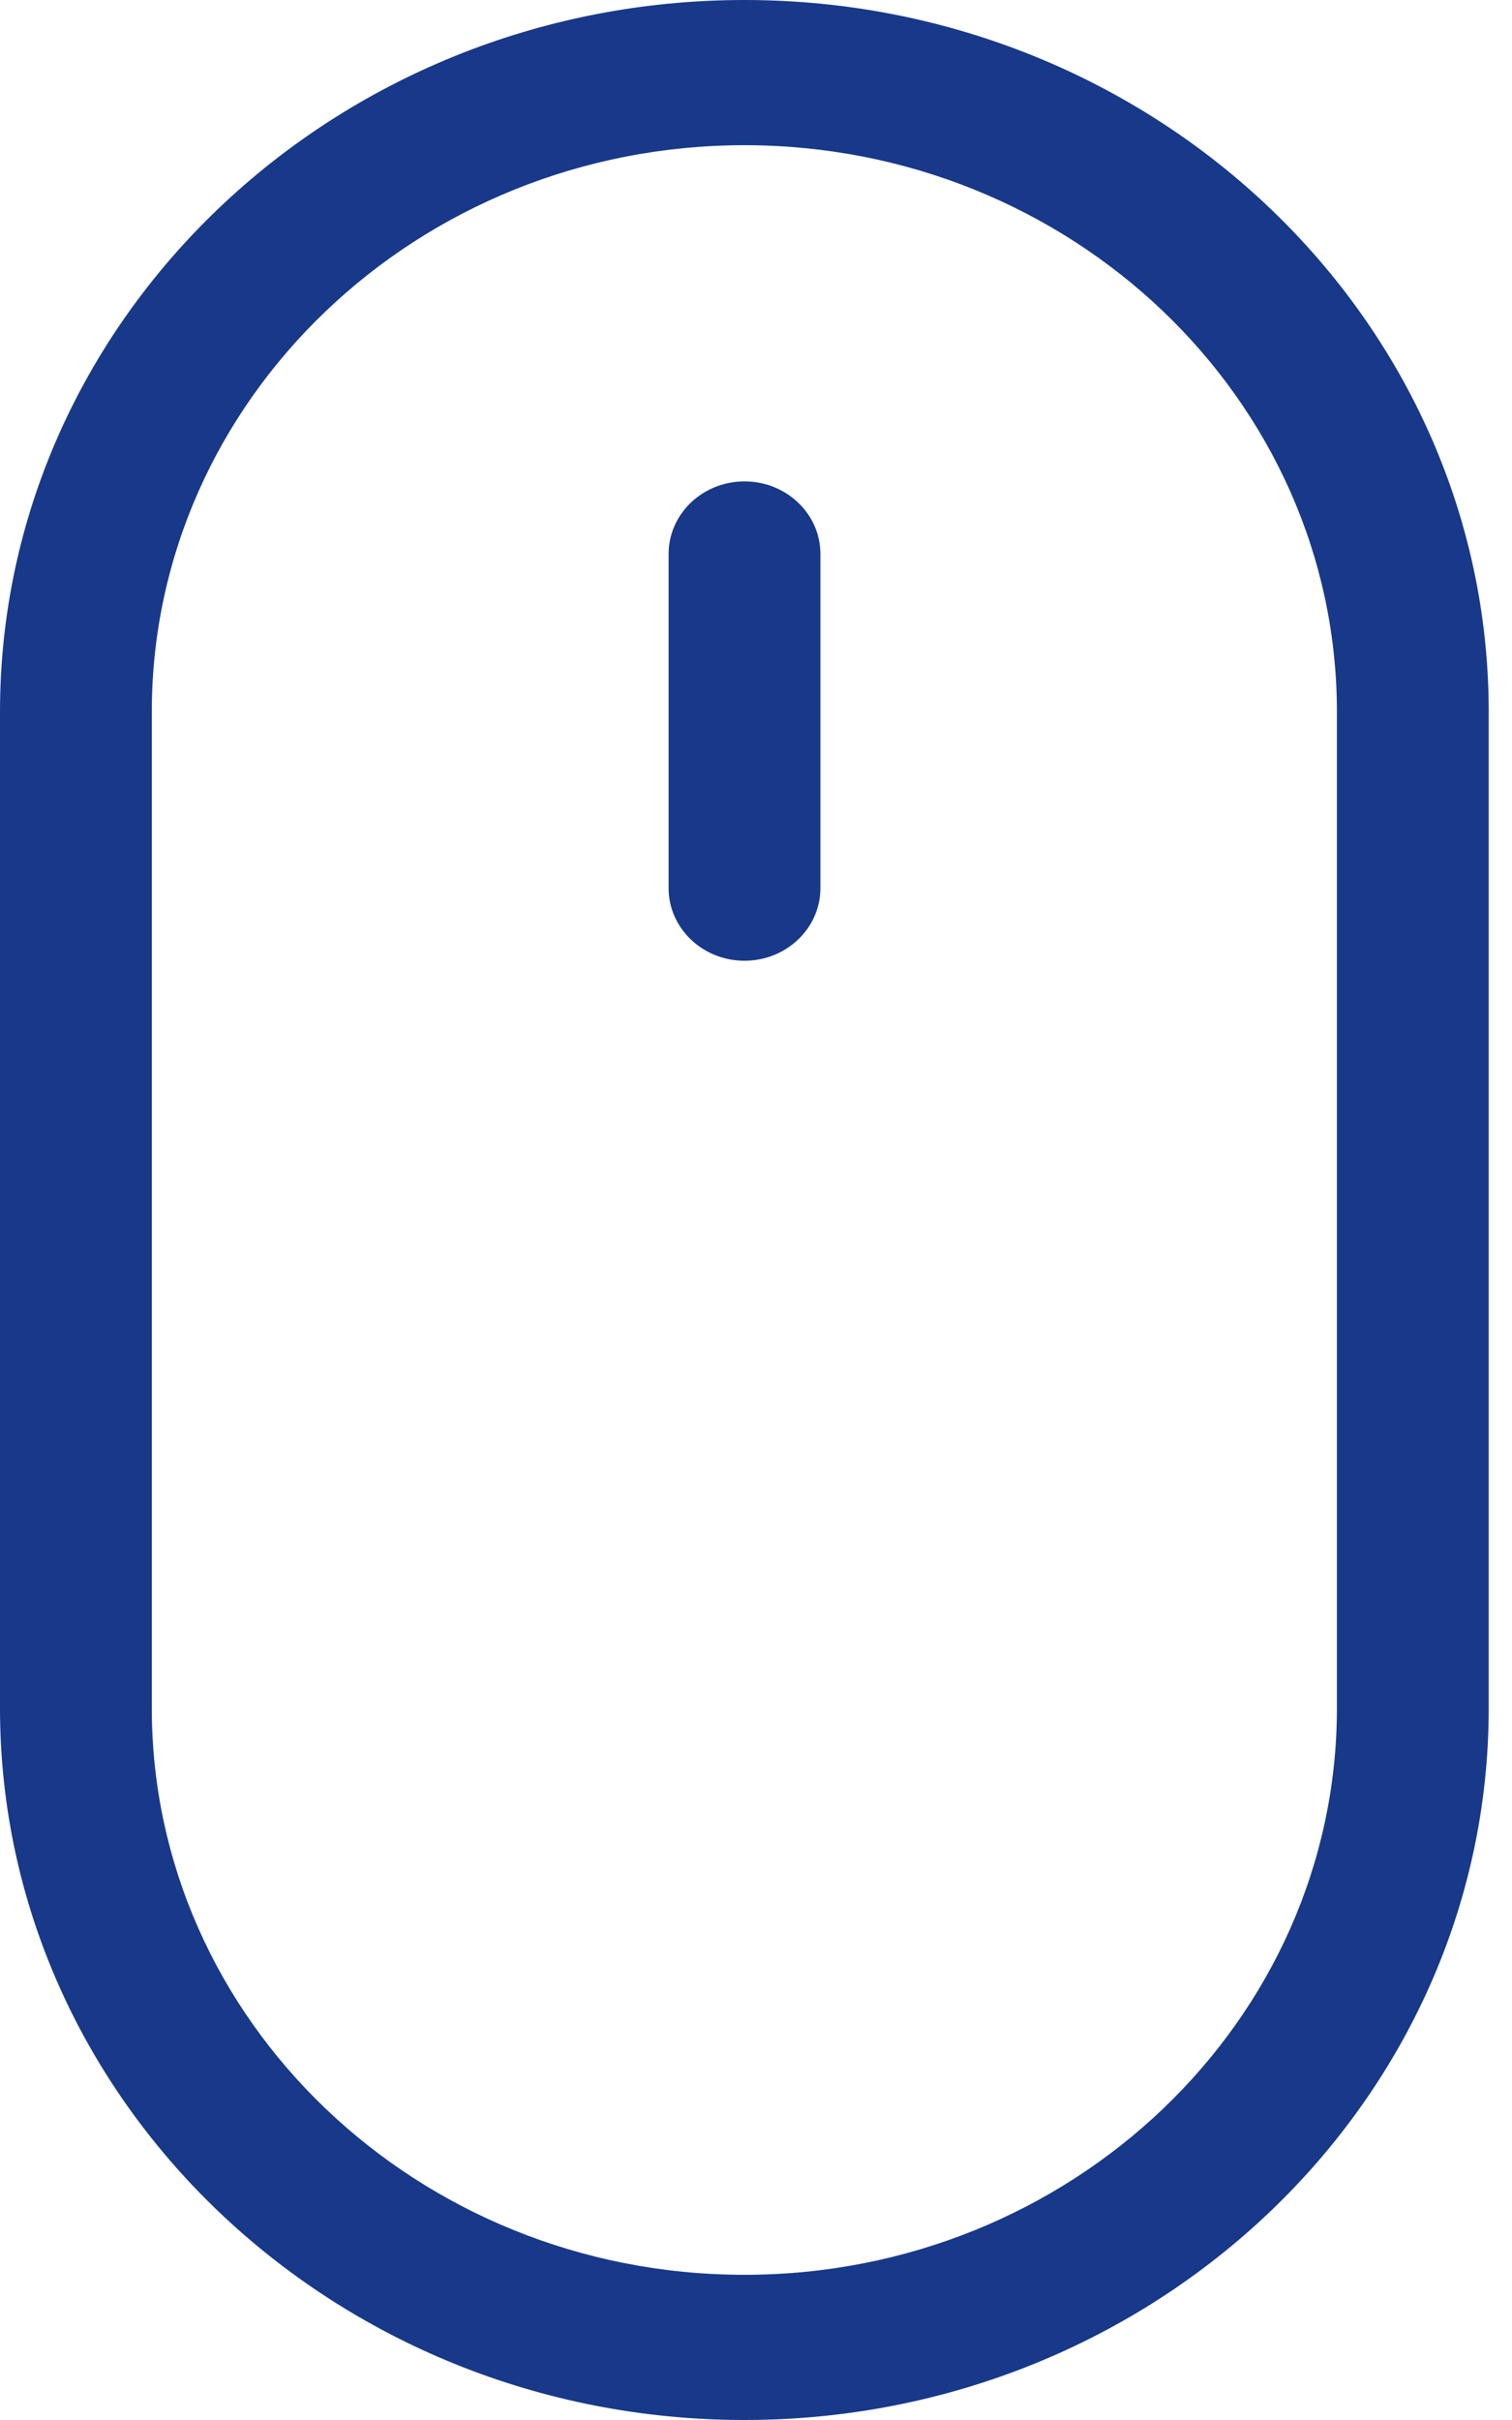 <svg width="25" height="40" viewBox="0 0 25 40" fill="none" xmlns="http://www.w3.org/2000/svg">
<path d="M12.308 0C5.521 0 0 5.278 0 11.766V28.234C0 34.722 5.521 40 12.308 40C19.094 40 24.615 34.722 24.615 28.234V11.766C24.615 5.278 19.094 0 12.308 0ZM22.105 28.234C22.105 33.398 17.71 37.6 12.308 37.6C6.906 37.6 2.51 33.398 2.51 28.234V11.766C2.51 6.602 6.906 2.4 12.308 2.4C17.71 2.4 22.105 6.602 22.105 11.766V28.234Z" fill="#183989"/>
<path d="M12.31 7.957C11.617 7.957 11.055 8.494 11.055 9.157V14.68C11.055 15.343 11.617 15.88 12.31 15.88C13.003 15.88 13.565 15.343 13.565 14.68V9.157C13.565 8.494 13.003 7.957 12.31 7.957Z" fill="#183989"/>
</svg>
